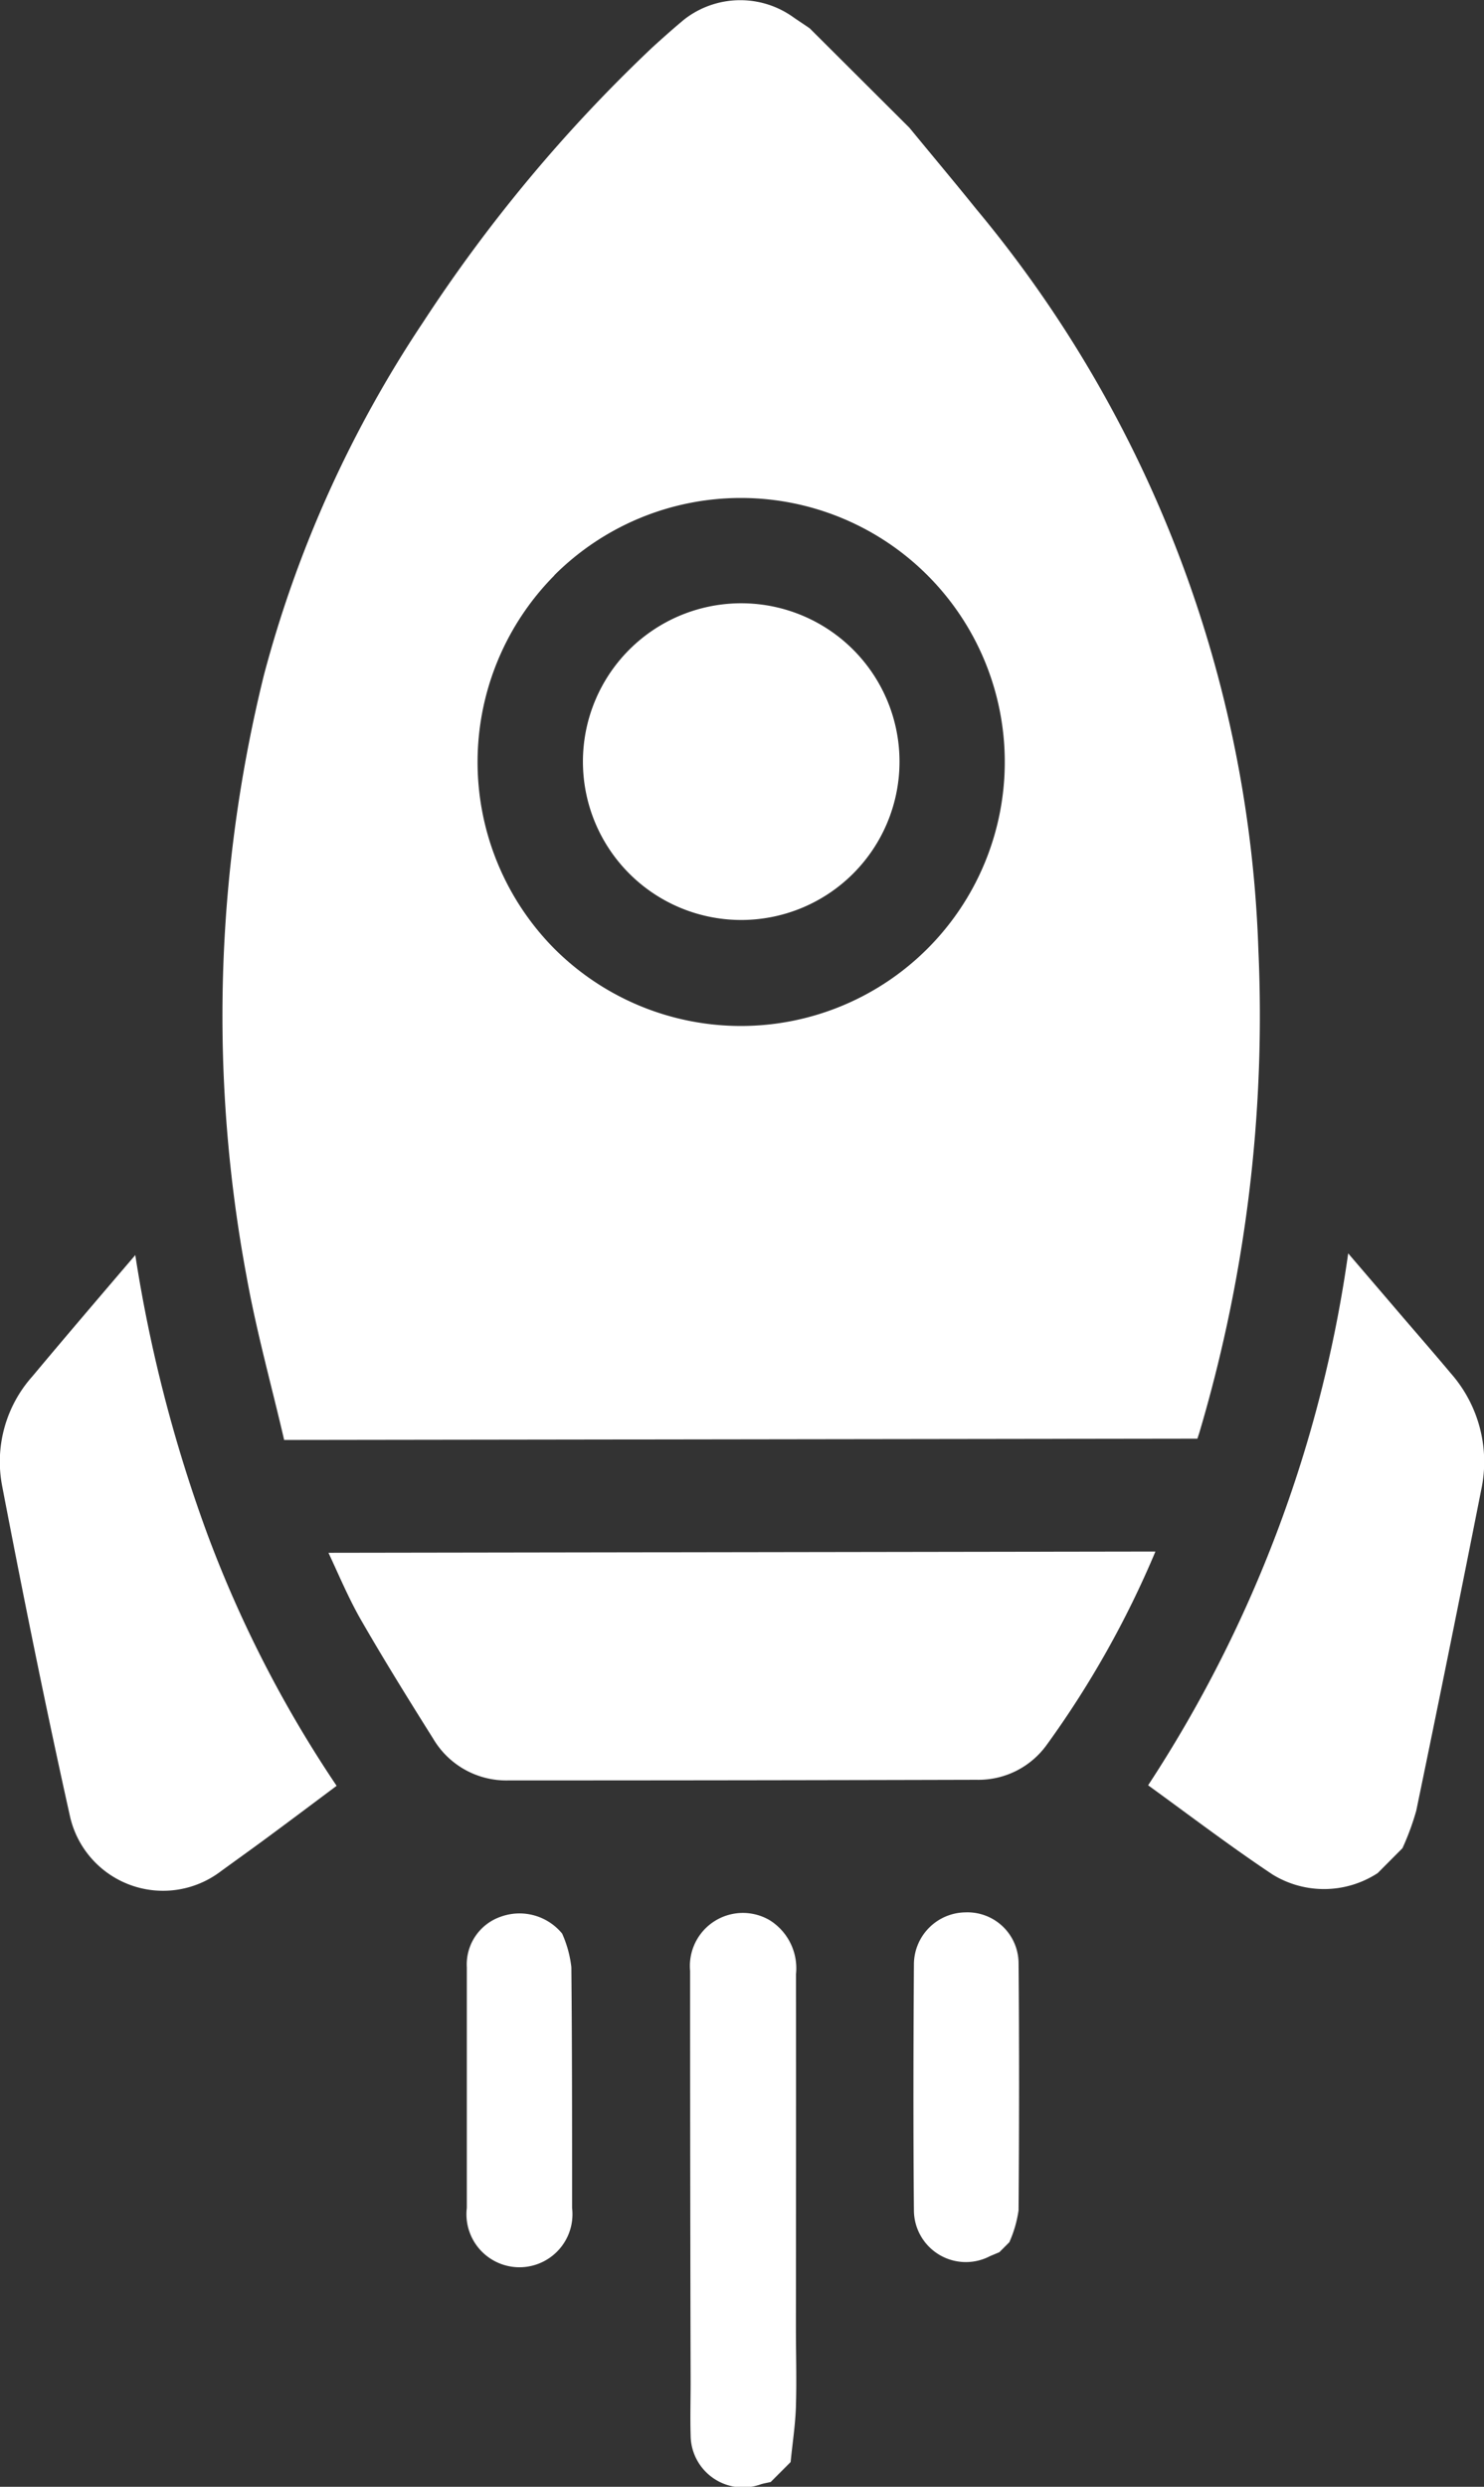 <svg xmlns="http://www.w3.org/2000/svg" width="13.997" height="23.446" viewBox="0 0 13.997 23.446">
  <rect x="0" y="0" width="13.997" height="23.446" fill="#333333" stroke="none"/>
  <g id="Group_13975" data-name="Group 13975" transform="translate(-151.724 -150.731)">
    <path id="Path_6190" data-name="Path 6190" d="M199.65,164.307l8.614-.012c.006-.02.017-.051.026-.083a13.816,13.816,0,0,0,.549-4.525,11.505,11.505,0,0,0-2.661-6.985c-.207-.257-.42-.51-.63-.766l-.941-.938c-.049-.034-.1-.067-.148-.1a.86.86,0,0,0-1.035.016c-.1.083-.2.172-.3.263a14.356,14.356,0,0,0-2.164,2.593,11.1,11.1,0,0,0-1.5,3.323,13.386,13.386,0,0,0-.163,5.68C199.392,163.3,199.536,163.813,199.65,164.307Zm2.548-8.152a2.489,2.489,0,1,1,0,3.52A2.5,2.5,0,0,1,202.2,156.155Z" transform="translate(-45.246)" fill="#fff"/>
    <path id="Path_6191" data-name="Path 6191" d="M398.667,418.249c-.181-.216-.367-.428-.55-.643l-.419-.489a12.249,12.249,0,0,1-1.887,5.015c.4.29.78.579,1.175.842a.927.927,0,0,0,.99-.014l.234-.235a2.467,2.467,0,0,0,.13-.353q.313-1.51.612-3.022A1.262,1.262,0,0,0,398.667,418.249Z" transform="translate(-233.258 -254.569)" fill="#fff"/>
    <path id="Path_6192" data-name="Path 6192" d="M299.445,557.738a.534.534,0,0,0-.25-.508.5.5,0,0,0-.749.478q0,1.94.005,3.88c0,.166-.005.332,0,.5a.494.494,0,0,0,.663.461c.03-.009.061-.014.092-.021l.188-.188c.017-.173.044-.346.05-.52.008-.254,0-.508,0-.763Q299.446,559.4,299.445,557.738Z" transform="translate(-140.213 -388.396)" fill="#fff"/>
    <path id="Path_6193" data-name="Path 6193" d="M346.415,557.149a.492.492,0,0,0-.488.488c-.005.775-.007,1.549,0,2.324a.49.49,0,0,0,.716.43c.03-.013.06-.025.09-.038l.094-.094a1.127,1.127,0,0,0,.087-.3c.006-.78.007-1.56,0-2.34A.482.482,0,0,0,346.415,557.149Z" transform="translate(-185.583 -388.388)" fill="#fff"/>
    <path id="Path_6194" data-name="Path 6194" d="M221.539,480.484c.094.2.184.416.3.621.22.383.453.758.688,1.132a.8.8,0,0,0,.709.393q2.208,0,4.415-.006a.793.793,0,0,0,.661-.327,9.126,9.126,0,0,0,1.027-1.825Z" transform="translate(-66.717 -315.113)" fill="#fff"/>
    <path id="Path_6195" data-name="Path 6195" d="M153,417.452c-.342.4-.659.771-.971,1.144a1.208,1.208,0,0,0-.284,1.037c.2,1.042.41,2.083.641,3.119a.9.9,0,0,0,1.422.509c.157-.114.314-.226.469-.341.207-.153.412-.307.622-.464a11.29,11.29,0,0,1-1.224-2.386A13.685,13.685,0,0,1,153,417.452Z" transform="translate(0 -254.888)" fill="#fff"/>
    <path id="Path_6196" data-name="Path 6196" d="M251.847,557.483a.52.52,0,0,0-.579-.159.476.476,0,0,0-.32.476q0,1.135,0,2.27a.5.5,0,1,0,.993,0c0-.757,0-1.513-.007-2.27A1.068,1.068,0,0,0,251.847,557.483Z" transform="translate(-94.821 -388.522)" fill="#fff"/>
    <path id="Path_6197" data-name="Path 6197" d="M278.164,281.618a1.493,1.493,0,1,0-2.1-.022A1.493,1.493,0,0,0,278.164,281.618Z" transform="translate(-118.41 -122.634)" fill="#fff"/>
  </g>
</svg>
